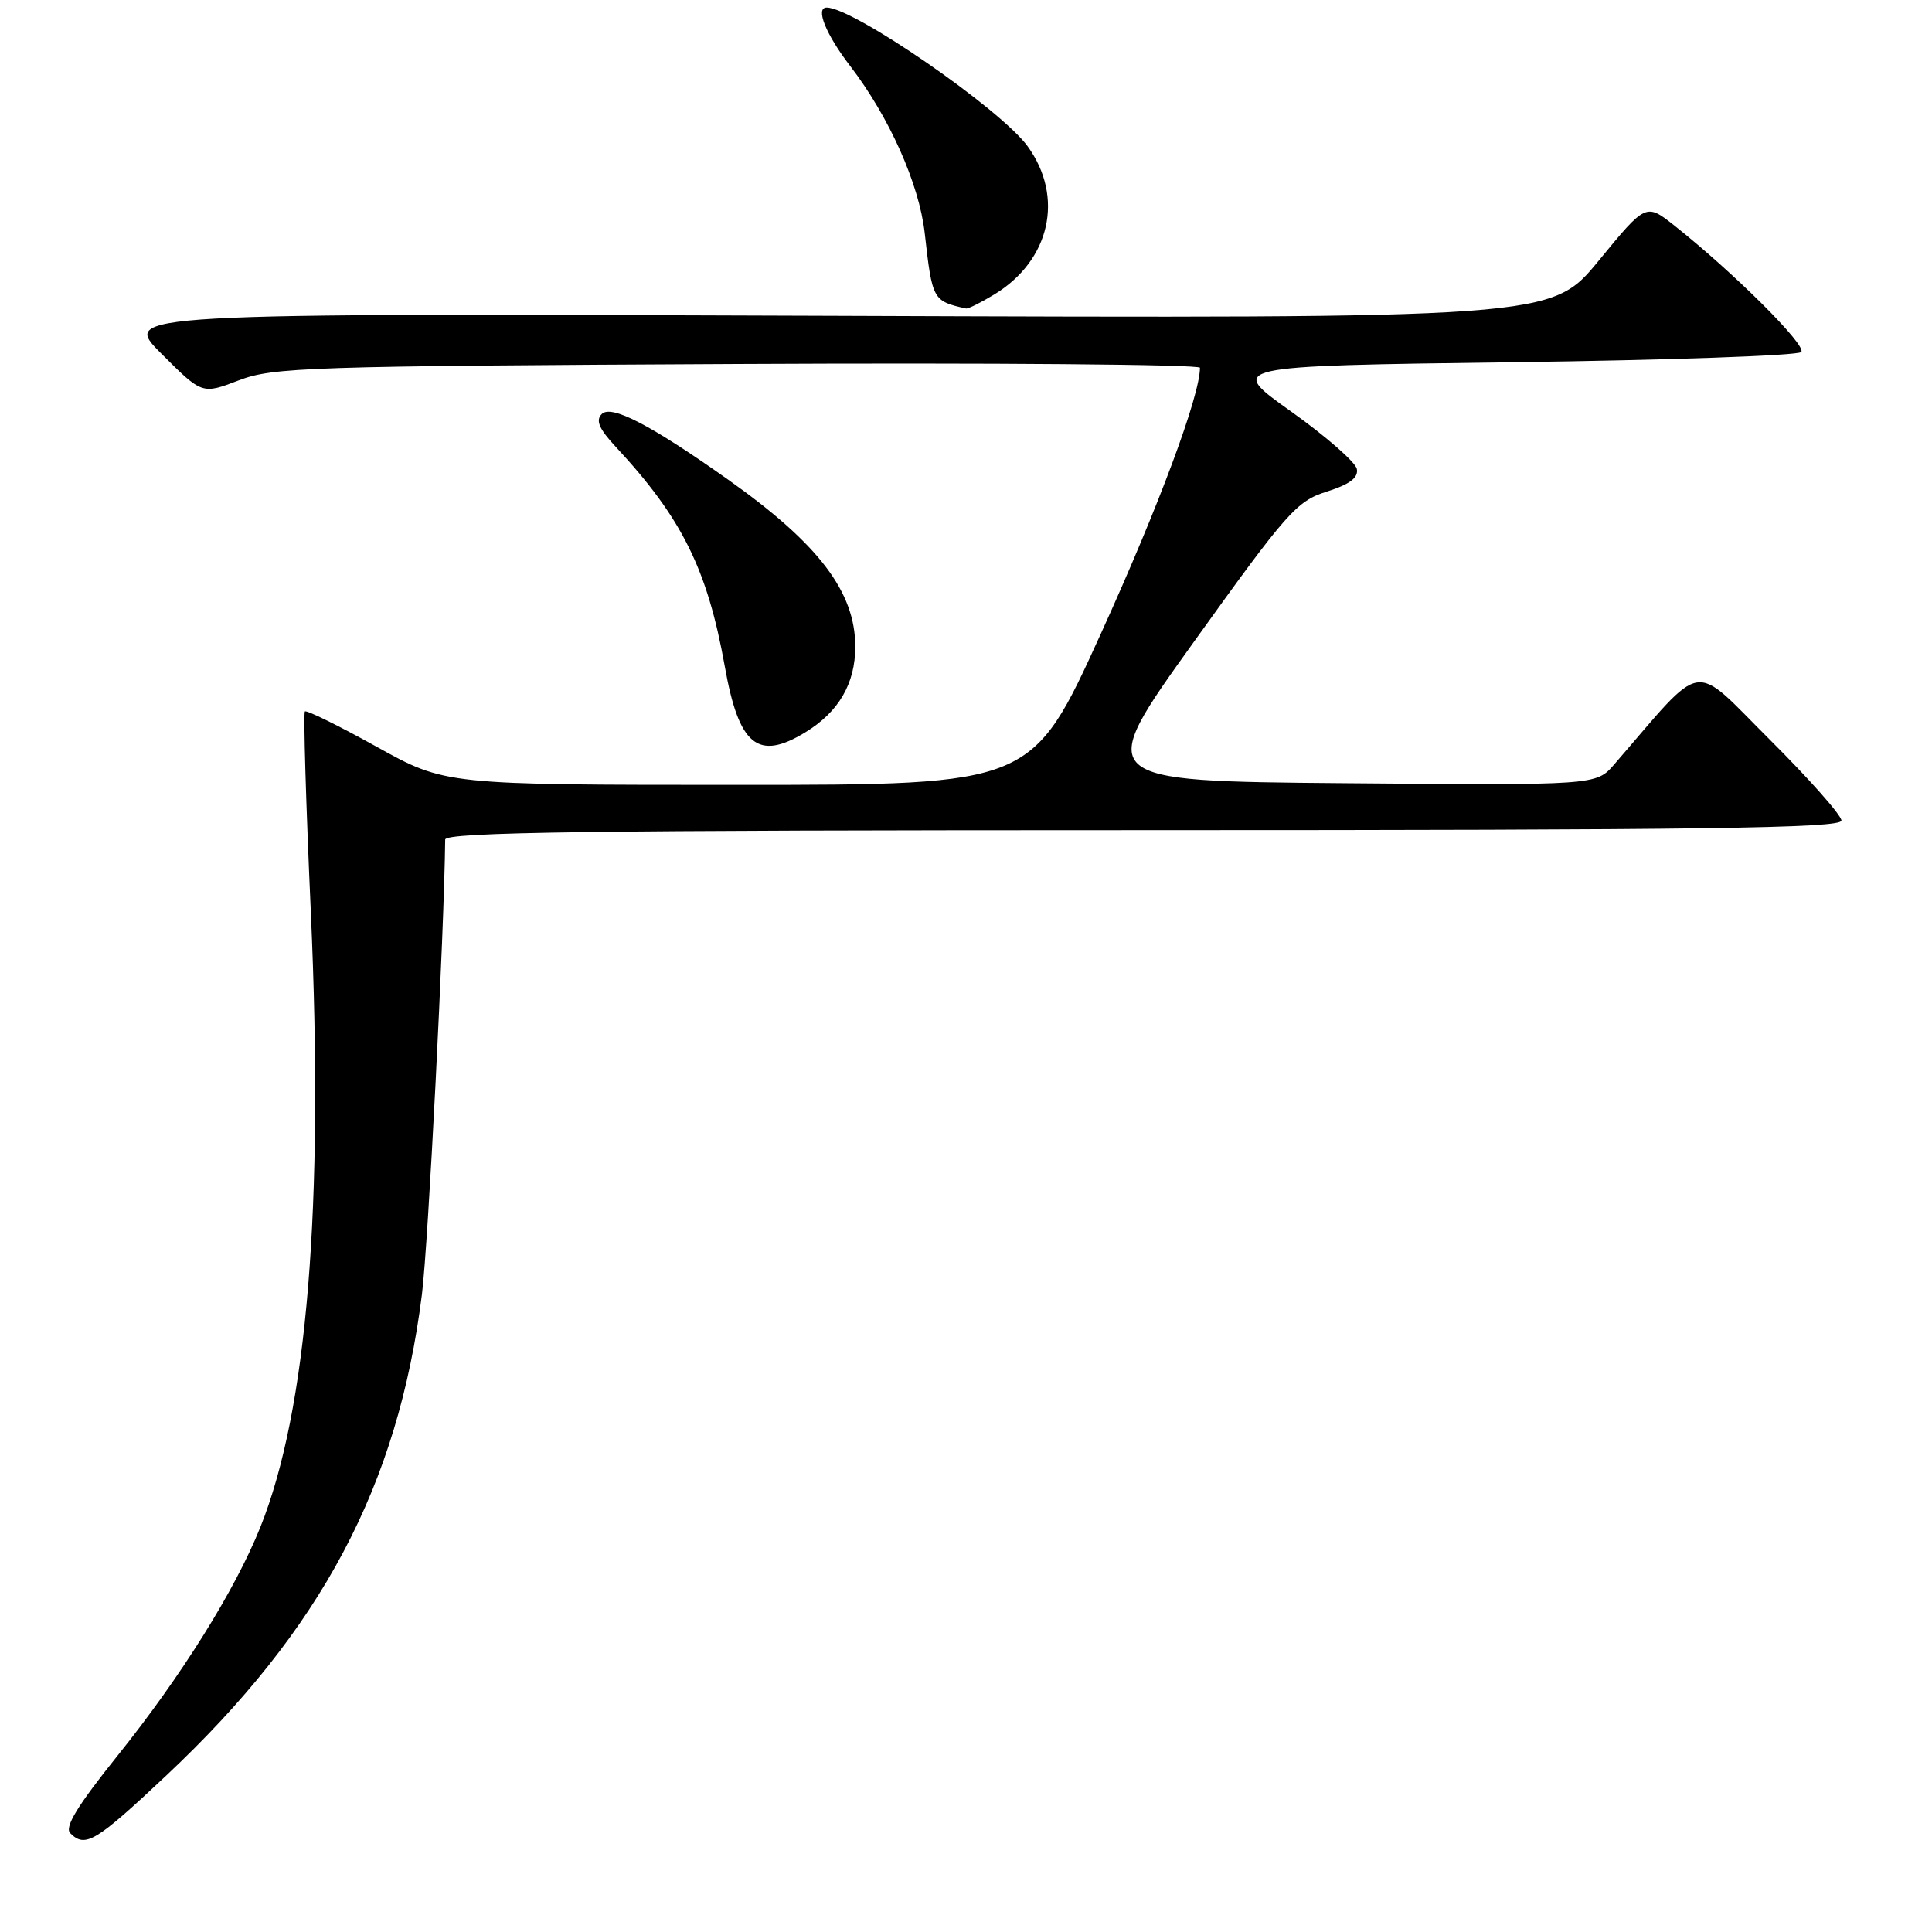 <?xml version="1.0" encoding="UTF-8" standalone="no"?>
<!DOCTYPE svg PUBLIC "-//W3C//DTD SVG 1.1//EN" "http://www.w3.org/Graphics/SVG/1.1/DTD/svg11.dtd" >
<svg xmlns="http://www.w3.org/2000/svg" xmlns:xlink="http://www.w3.org/1999/xlink" version="1.1" viewBox="0 0 256 256">
 <g >
 <path fill="currentColor"
d=" M 22.05 235.25 C 42.61 215.92 52.72 196.89 55.91 171.50 C 56.75 164.77 58.86 123.54 58.99 111.25 C 59.00 110.26 78.17 110.00 151.50 110.00 C 225.60 110.00 244.00 109.75 244.00 108.73 C 244.00 108.03 239.72 103.20 234.50 98.00 C 223.99 87.54 226.09 87.20 213.90 101.28 C 211.50 104.06 211.50 104.06 178.23 103.78 C 144.95 103.50 144.95 103.50 158.23 85.00 C 170.54 67.84 171.81 66.40 175.80 65.14 C 178.86 64.17 180.01 63.30 179.79 62.14 C 179.61 61.24 175.68 57.80 171.04 54.50 C 162.61 48.50 162.61 48.50 200.22 48.00 C 220.91 47.73 238.21 47.12 238.67 46.65 C 239.47 45.82 229.77 36.16 221.89 29.91 C 218.10 26.91 218.10 26.91 211.83 34.55 C 205.55 42.20 205.55 42.20 110.79 41.85 C 16.02 41.50 16.02 41.50 21.40 46.88 C 26.78 52.26 26.78 52.26 31.64 50.40 C 36.16 48.66 40.78 48.51 97.75 48.23 C 131.44 48.06 159.00 48.29 159.00 48.73 C 159.00 52.45 153.52 67.15 145.90 83.90 C 136.75 104.00 136.75 104.00 97.88 104.00 C 59.00 104.00 59.00 104.00 49.89 98.94 C 44.88 96.16 40.61 94.06 40.40 94.27 C 40.18 94.48 40.54 106.48 41.19 120.94 C 42.93 159.91 40.72 186.83 34.50 202.35 C 31.14 210.73 24.02 222.11 15.55 232.67 C 10.25 239.28 8.52 242.12 9.31 242.91 C 11.30 244.90 12.66 244.08 22.05 235.25 Z  M 106.70 97.04 C 111.14 94.34 113.33 90.57 113.33 85.67 C 113.32 78.42 108.48 72.06 96.50 63.57 C 86.25 56.31 81.01 53.59 79.74 54.86 C 78.89 55.71 79.38 56.83 81.63 59.25 C 90.37 68.65 93.74 75.46 96.04 88.31 C 97.91 98.81 100.43 100.87 106.70 97.04 Z  M 131.76 39.01 C 139.16 34.50 141.04 26.12 136.17 19.39 C 132.60 14.46 113.10 1.00 109.54 1.00 C 108.00 1.00 109.41 4.52 112.65 8.74 C 117.84 15.51 121.79 24.36 122.53 30.89 C 123.53 39.77 123.60 39.89 128.00 40.88 C 128.28 40.94 129.97 40.10 131.76 39.01 Z "/>
</g>
</svg>